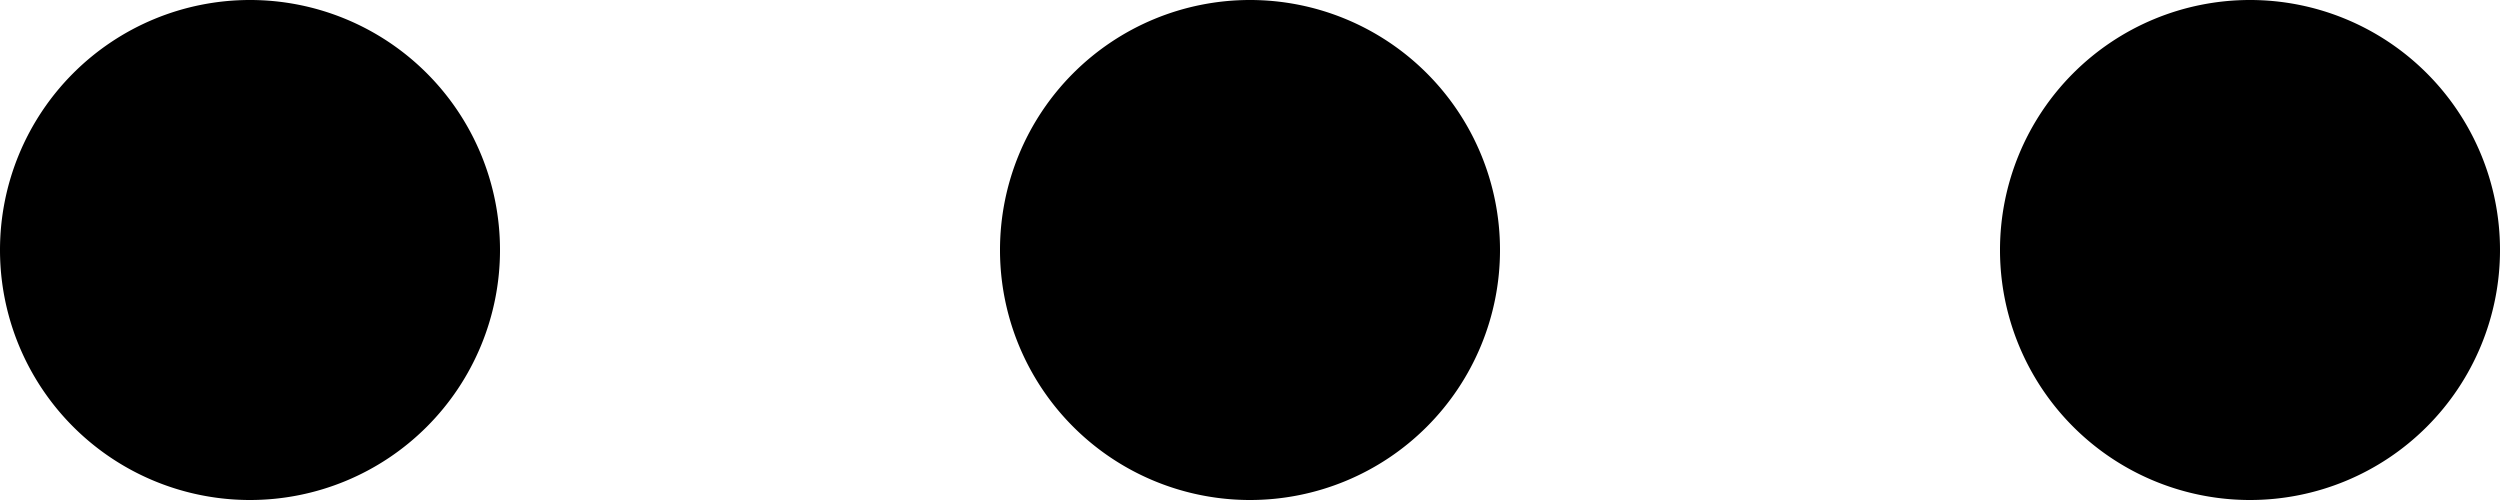 <svg xmlns="http://www.w3.org/2000/svg" viewBox="0 0 12.5 2.5">
  <path d="M6.25,2.5A1.25,1.25,0,1,0,5,1.25,1.25,1.25,0,0,0,6.25,2.5Zm5,0A1.25,1.25,0,1,0,10,1.25,1.25,1.25,0,0,0,11.25,2.5Zm-10,0A1.25,1.25,0,1,0,0,1.25,1.25,1.25,0,0,0,1.25,2.5Z"/>
</svg>
